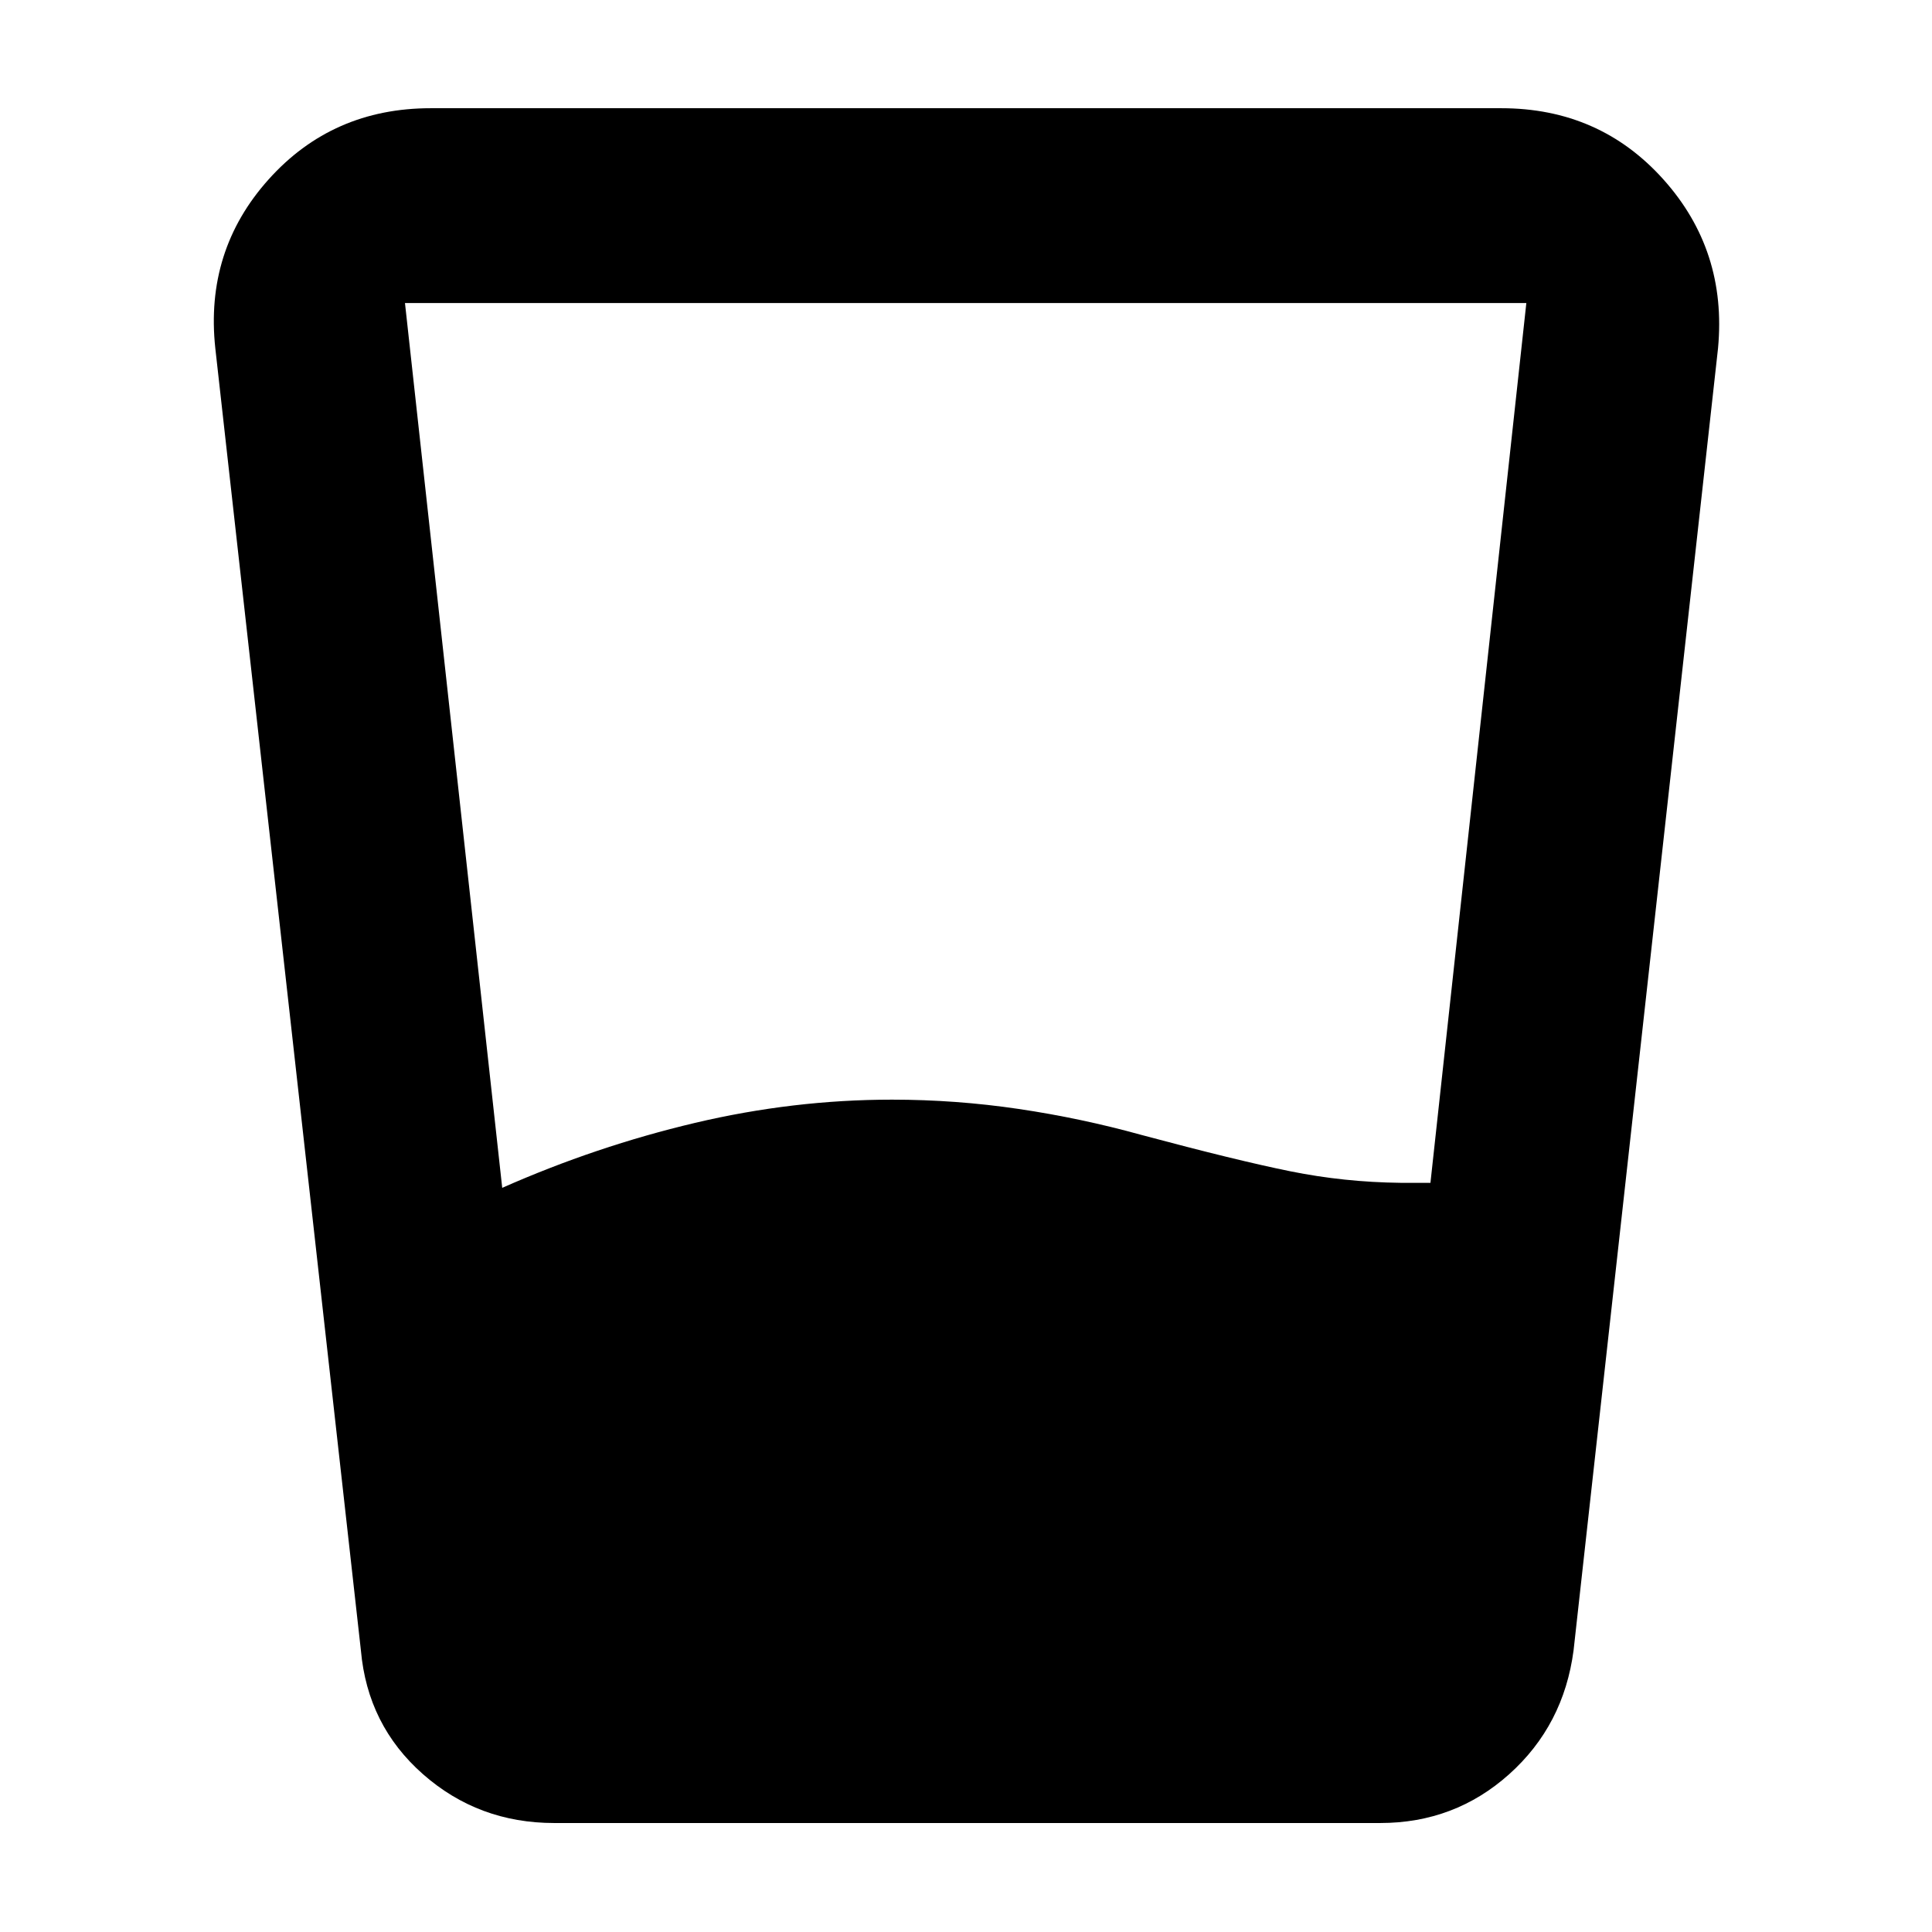 <svg xmlns="http://www.w3.org/2000/svg" height="40" viewBox="0 -960 960 960" width="40"><path d="M249.55-369.77q46.77-20.68 95.69-32.25 48.92-11.57 97.99-11.57 31.67 0 62.86 4.61 31.19 4.62 61.19 12.95 47.29 12.67 73.94 18.05 26.66 5.39 54.65 5.72h14.91l47.65-437.16h-557.2l48.32 439.65Zm25.88 315.62q-37.71 0-65.26-24.27-27.55-24.28-30.84-61.51l-72.34-647q-5.24-48.55 26.48-83.92 31.72-35.38 80.6-35.38h531.86q48.88 0 80.6 35.38 31.72 35.37 27.15 83.92l-71.78 647q-4.9 37.23-31.98 61.51-27.08 24.27-64.12 24.27H275.43Z"/></svg>